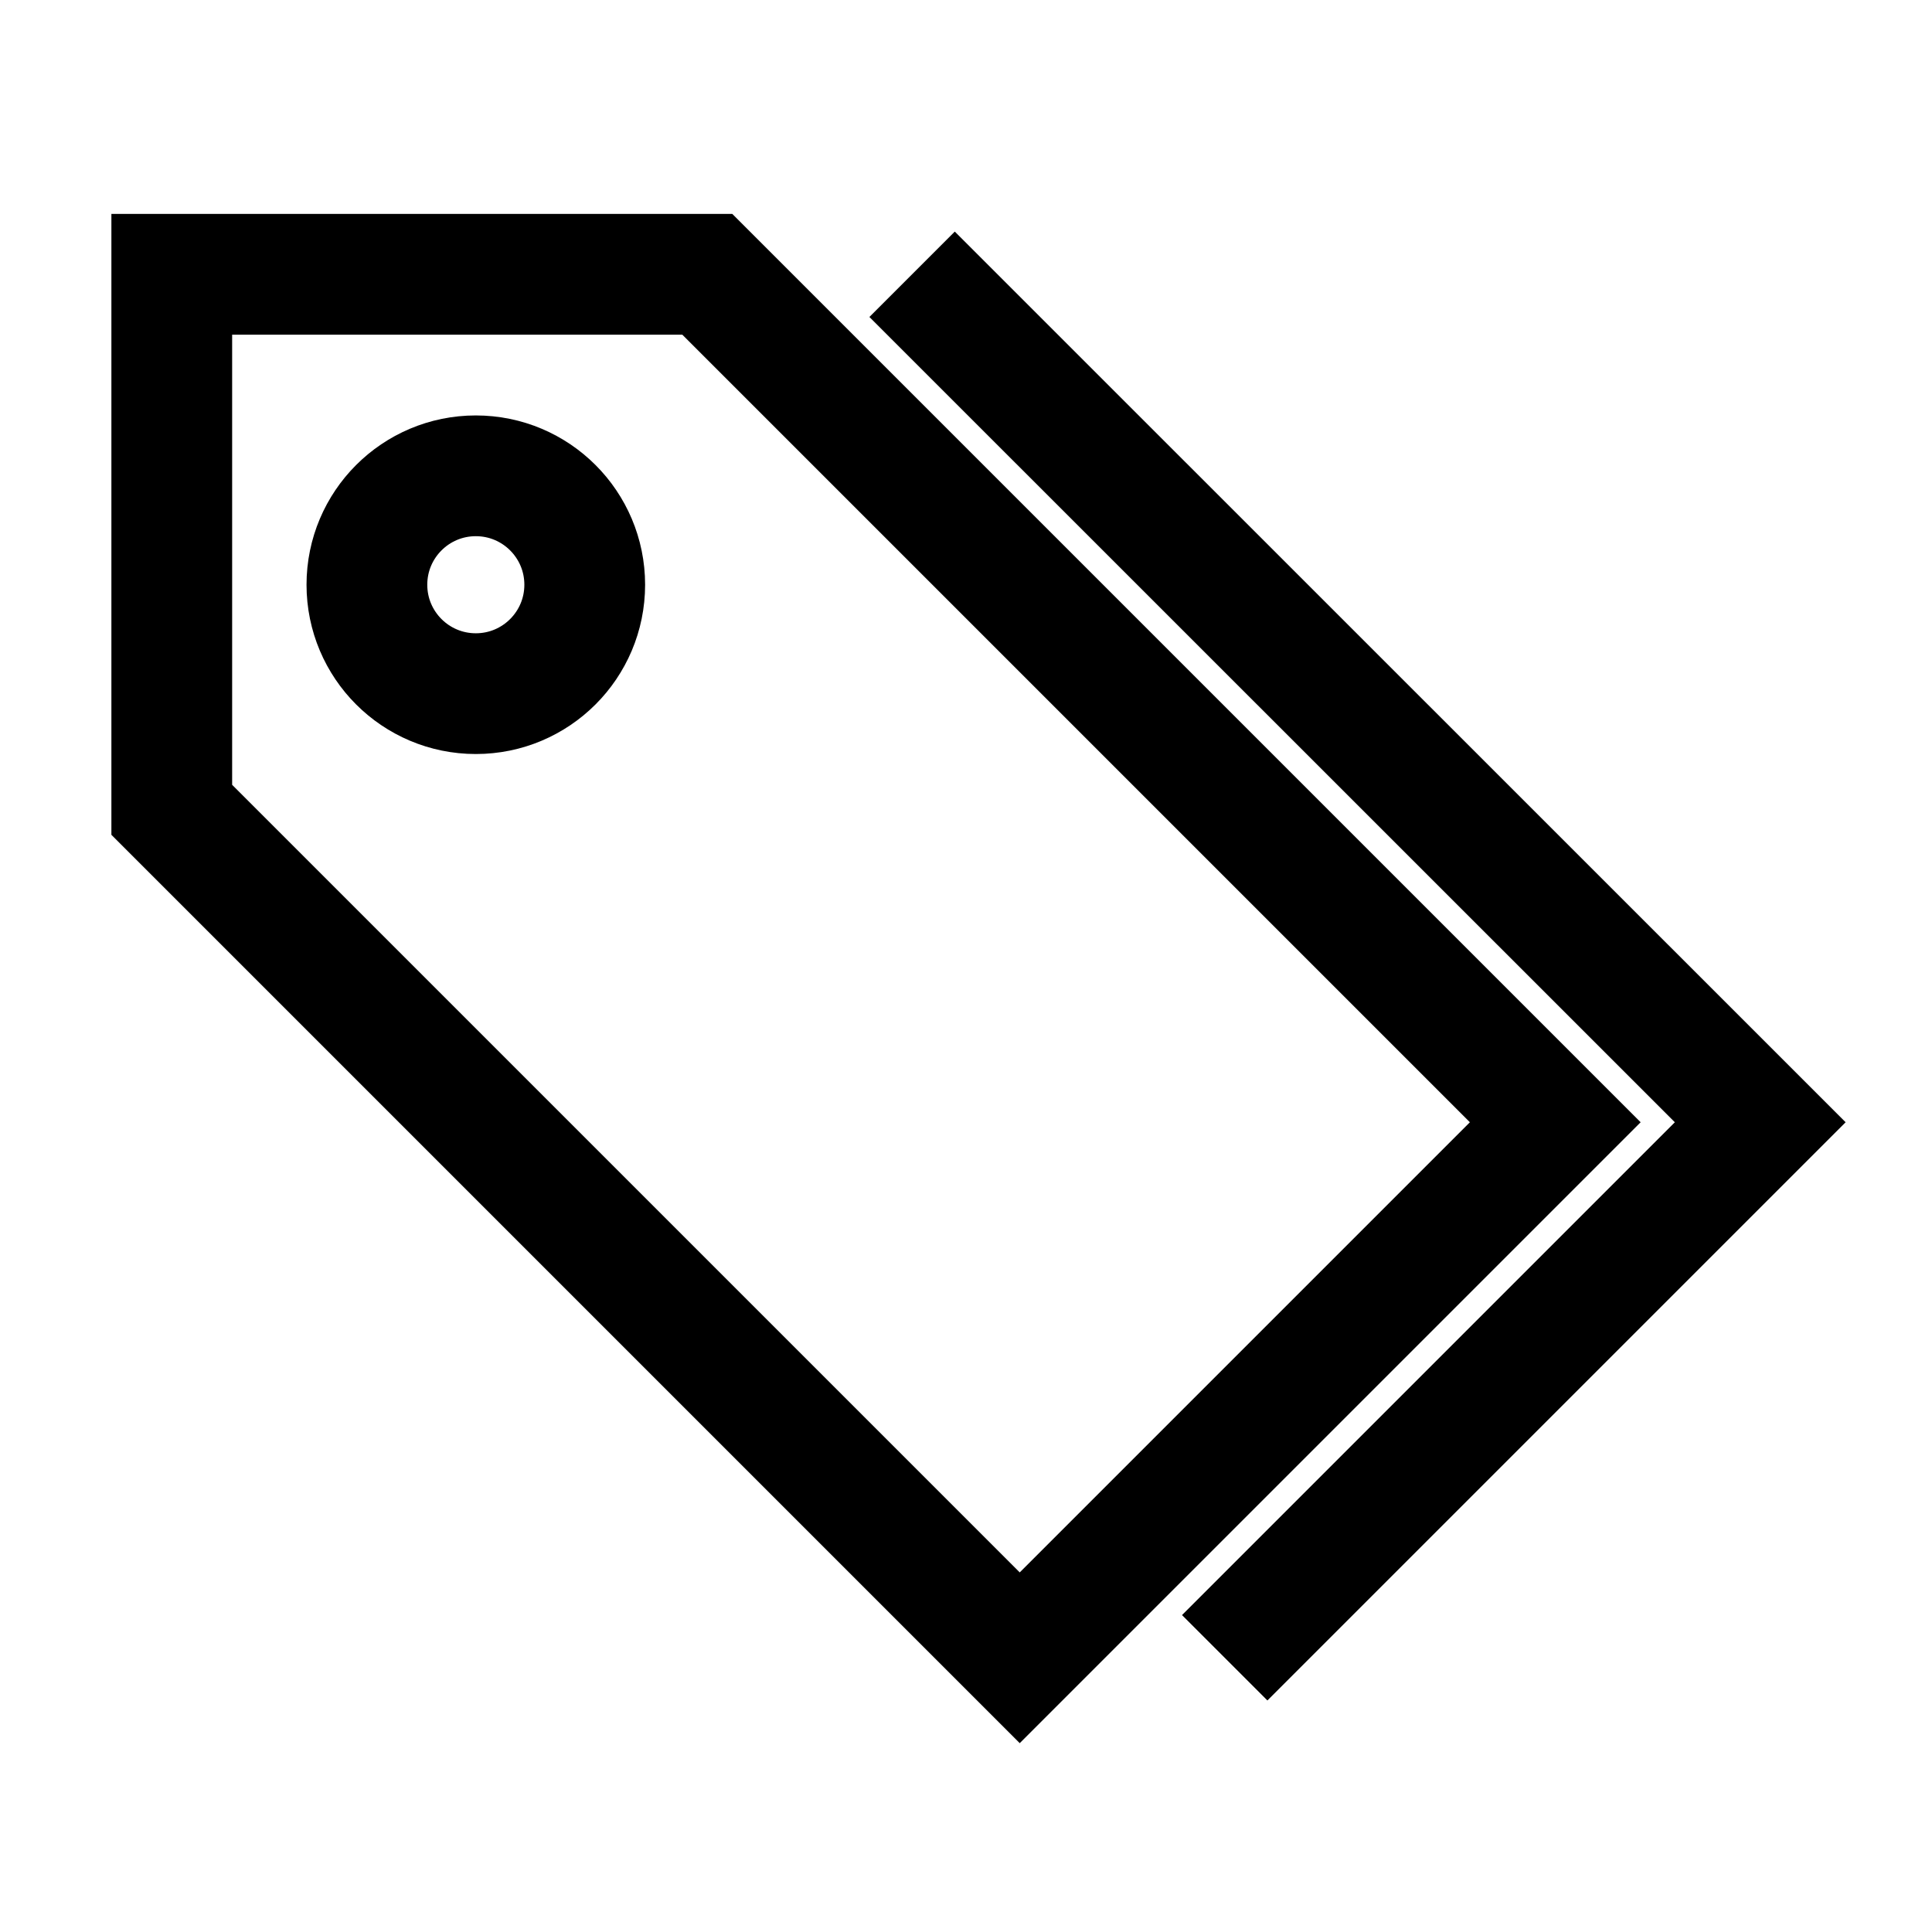 <svg id="icon-32-sales" xmlns="http://www.w3.org/2000/svg" width="32" height="32" viewBox="0 0 32 32">
  <rect id="Rectangle_7057" data-name="Rectangle 7057" width="32" height="32" fill="rgba(255,255,255,0)"/>
  <g id="Group_489" data-name="Group 489" transform="translate(1.845 -0.457)">
    <path id="Path_639" data-name="Path 639" d="M9.87,5,23.915,19.045l-8.87,8.87L1,13.87V5Z" transform="translate(0 0)" fill="none" stroke="#000" stroke-miterlimit="10" stroke-width="2"/>
    <path id="Path_640" data-name="Path 640" d="M29.9,5,43.948,19.045l-8.87,8.87" transform="translate(-16.638 0)" fill="none" stroke="#000" stroke-miterlimit="10" stroke-width="2"/>
    <circle id="Ellipse_233" data-name="Ellipse 233" cx="1.804" cy="1.804" r="1.804" transform="translate(4.232 8.338)" fill="none" stroke="#000" stroke-miterlimit="10" stroke-width="2"/>
  </g>
</svg>

